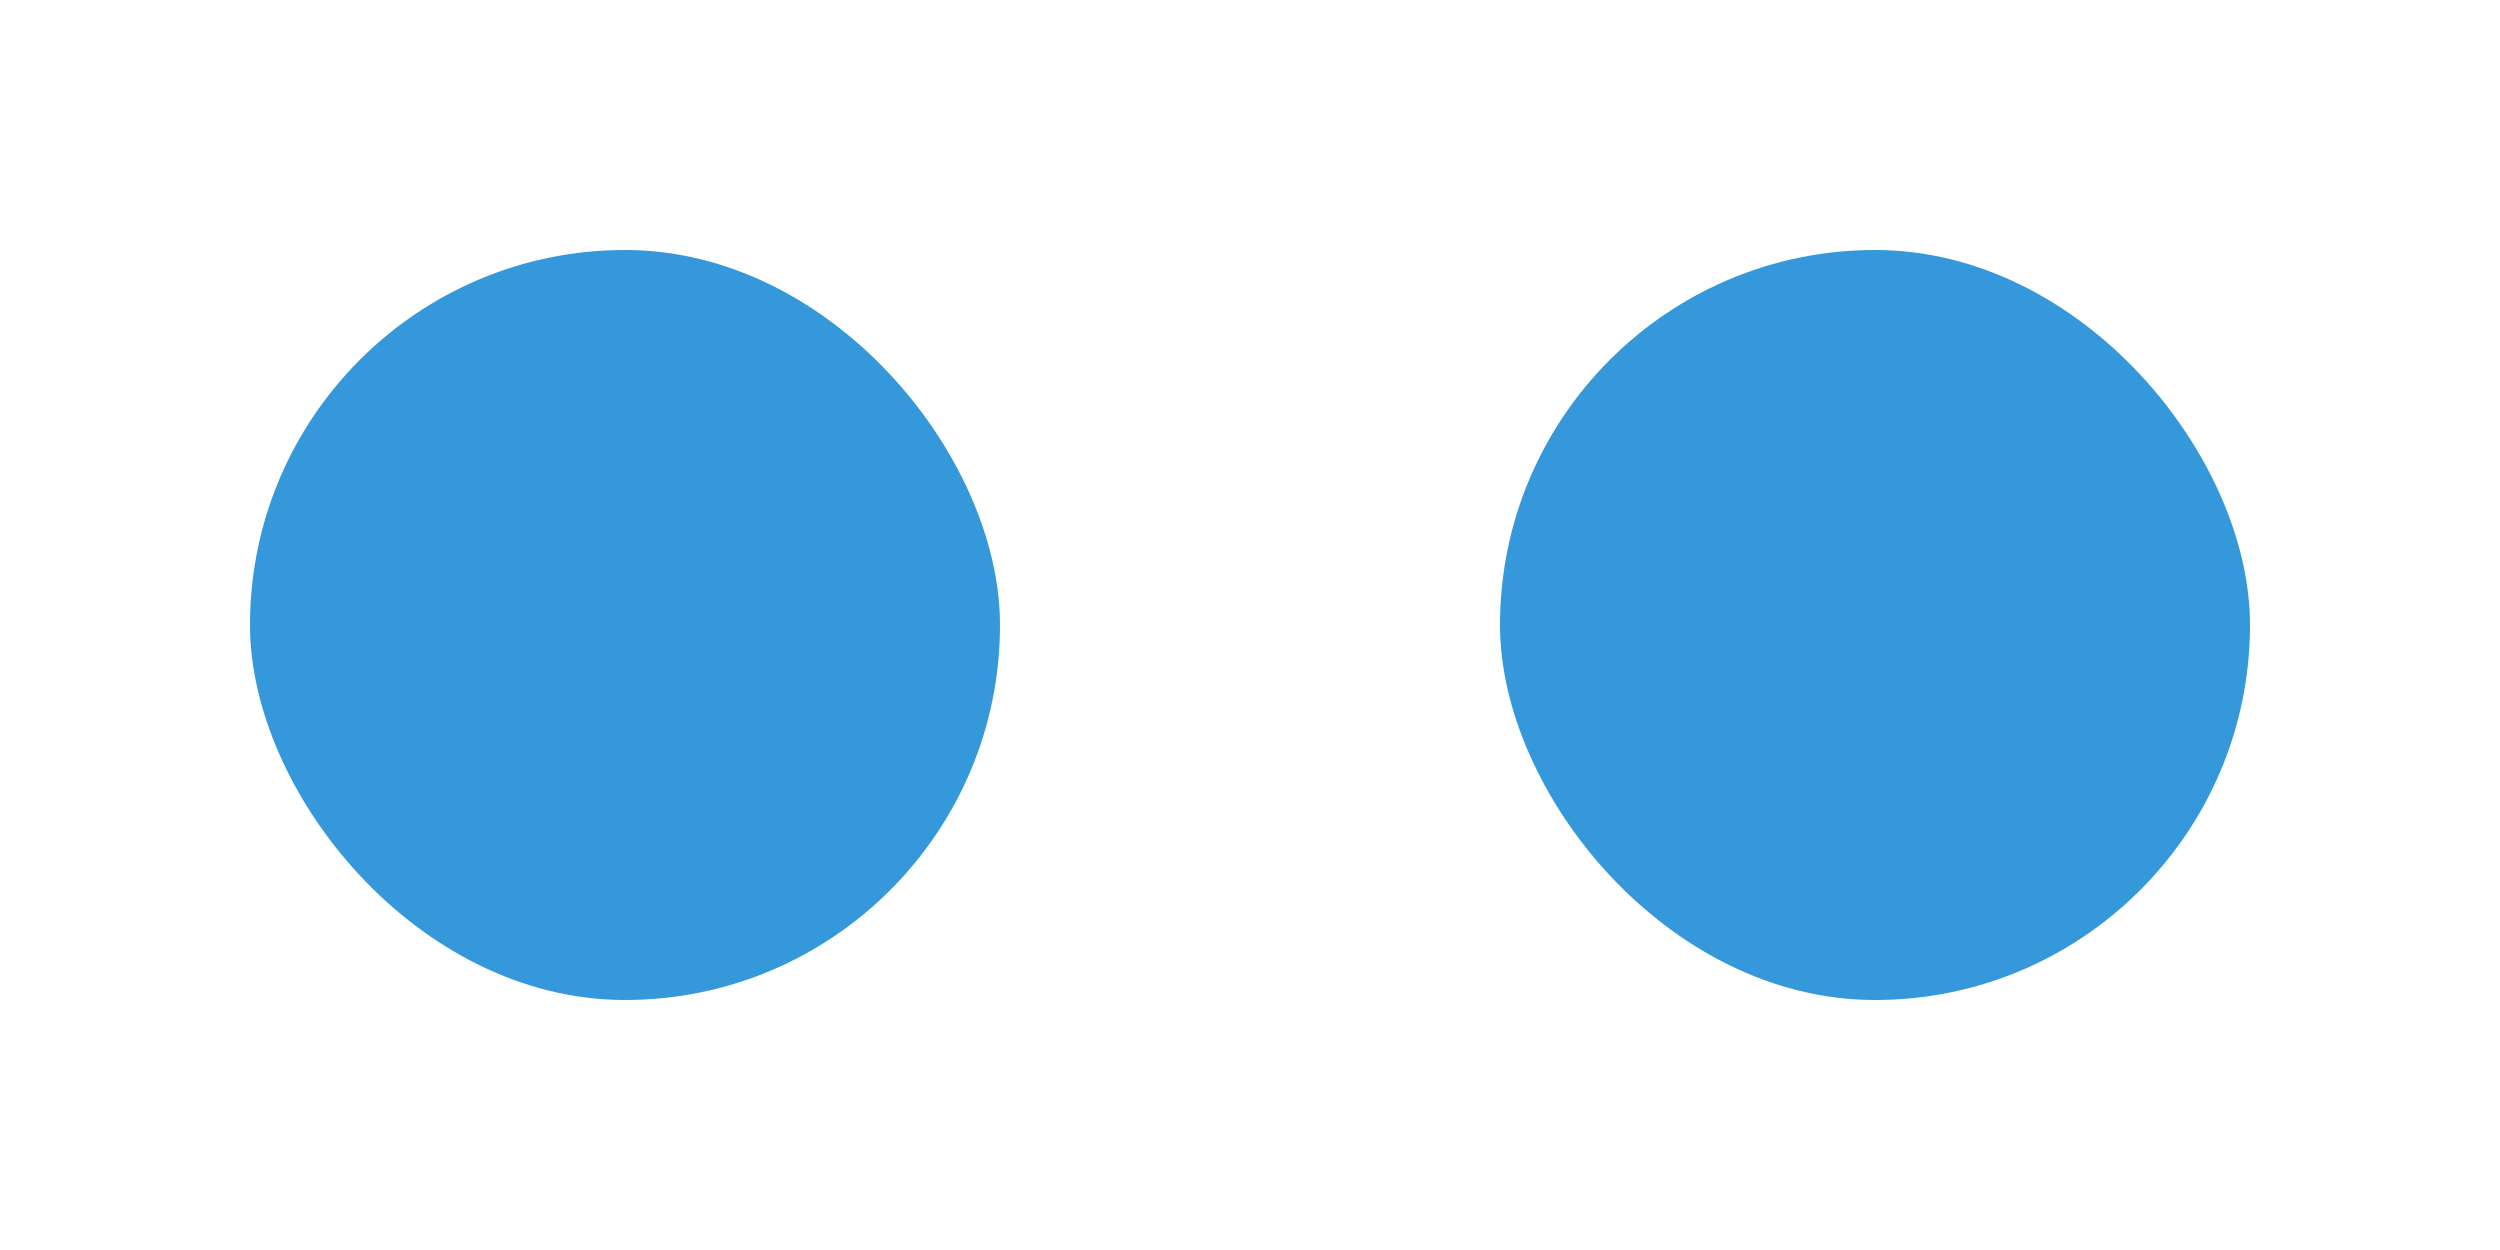 <svg xmlns="http://www.w3.org/2000/svg" viewBox="0 0 200 100">
  <style>
    .eye { fill: #3498db; }
    @keyframes blink {
      0%, 90%, 100% { transform: scaleY(1); }
      95% { transform: scaleY(0.1); }
    }
    .eye { animation: blink 4s infinite; }
  </style>
  <rect class="eye" x="20" y="20" width="60" height="60" rx="30">
    <animate attributeName="d" dur="4s" repeatCount="indefinite"
      values="M20,50 Q50,20 80,50; M20,50 Q50,80 80,50; M20,50 Q50,20 80,50"/>
  </rect>
  <rect class="eye" x="120" y="20" width="60" height="60" rx="30">
    <animate attributeName="d" dur="4s" repeatCount="indefinite"
      values="M120,50 Q150,20 180,50; M120,50 Q150,80 180,50; M120,50 Q150,20 180,50"/>
  </rect>
</svg>
